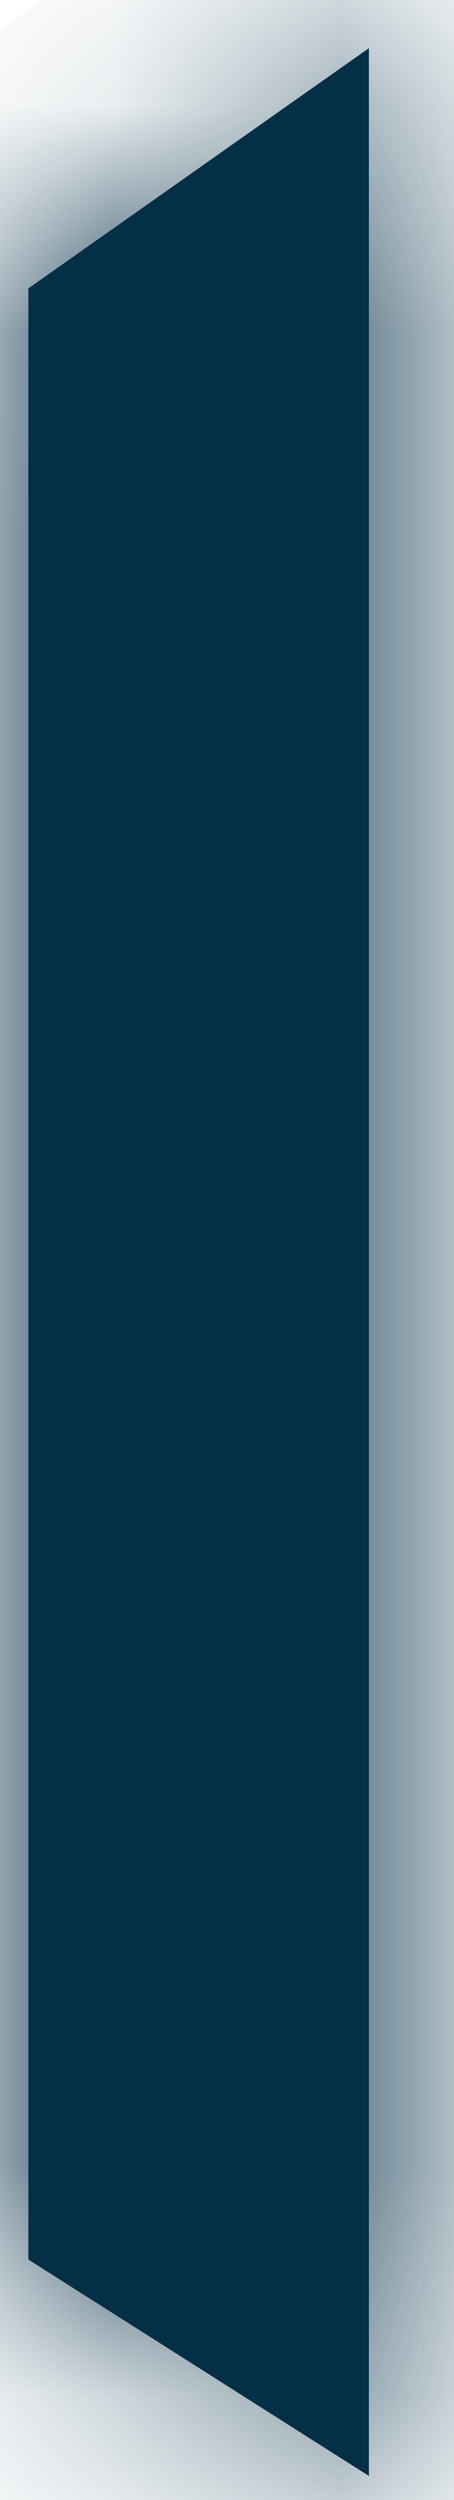 ﻿<?xml version="1.0" encoding="utf-8"?>
<svg version="1.1" xmlns:xlink="http://www.w3.org/1999/xlink" width="2px" height="11px" xmlns="http://www.w3.org/2000/svg">
  <defs>
    <mask fill="white" id="clip320">
      <path d="M 1.625 10.894  L 1.625 0.212  L 0.125 1.269  L 0.125 9.942  L 1.625 10.894  Z " fill-rule="evenodd" />
    </mask>
  </defs>
  <g transform="matrix(1 0 0 1 -1738 -94 )">
    <path d="M 1.625 10.894  L 1.625 0.212  L 0.125 1.269  L 0.125 9.942  L 1.625 10.894  Z " fill-rule="nonzero" fill="#032f47" stroke="none" transform="matrix(1 0 0 1 1738 94 )" />
    <path d="M 1.625 10.894  L 1.625 0.212  L 0.125 1.269  L 0.125 9.942  L 1.625 10.894  Z " stroke-width="2" stroke="#032f47" fill="none" transform="matrix(1 0 0 1 1738 94 )" mask="url(#clip320)" />
  </g>
</svg>